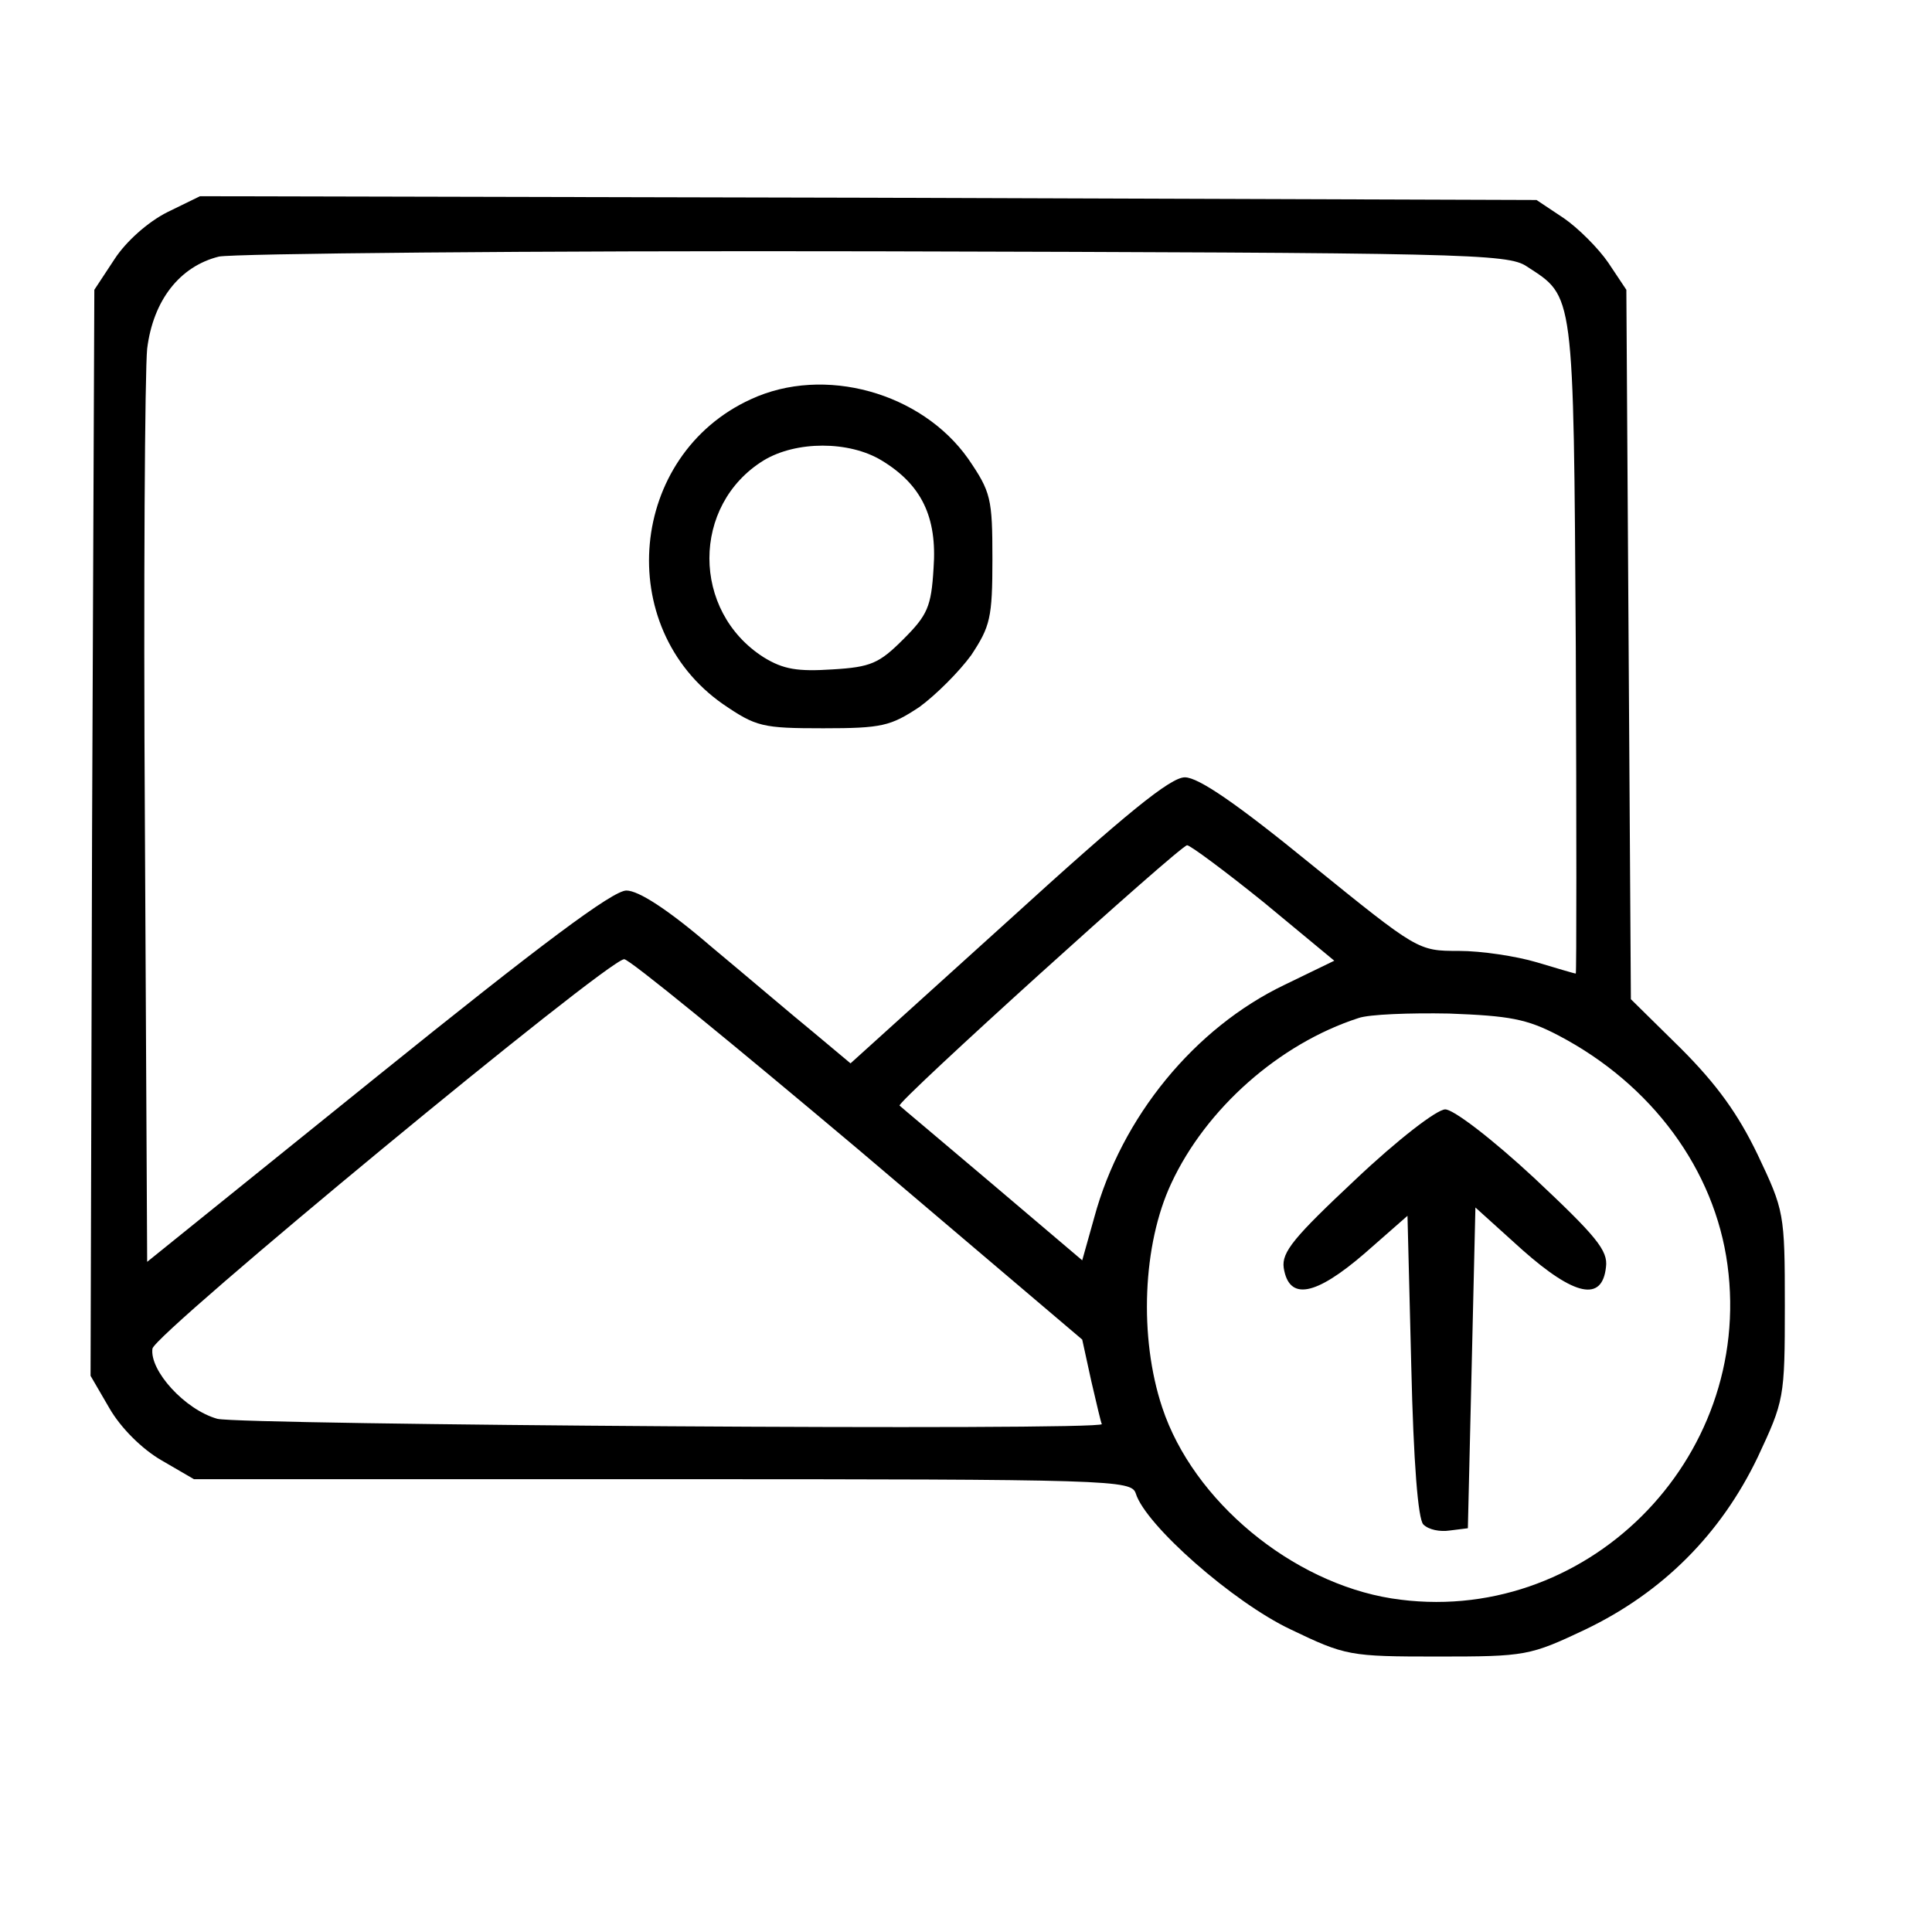 <?xml version="1.0" standalone="no"?>
<!DOCTYPE svg PUBLIC "-//W3C//DTD SVG 20010904//EN"
 "http://www.w3.org/TR/2001/REC-SVG-20010904/DTD/svg10.dtd">
<svg version="1.0" xmlns="http://www.w3.org/2000/svg"
 width="256pt" height="256pt" viewBox="0 0 256 256"
 preserveAspectRatio="xMidYMid meet">

<g transform="translate(0,256) scale(0.1,-0.1)"
fill="#000000" stroke="none">
<path d="M222 2279 c-26 -13 -55 -39 -70 -62 l-27 -41 -3 -719 -2 -720 25 -43
c15 -26 43 -54 69 -69 l43 -25 621 0 c599 0 621 -1 627 -19 13 -42 129 -144
205 -180 73 -35 78 -36 195 -36 117 0 122 1 196 36 102 49 179 126 228 228 35
75 36 78 36 201 0 123 -1 126 -36 200 -26 54 -54 93 -102 141 l-66 65 -3 470
-3 470 -24 36 c-13 19 -40 46 -59 59 l-36 24 -885 3 -886 2 -43 -21z m1801
-72 c63 -41 62 -29 65 -504 1 -238 1 -433 0 -433 -2 0 -25 7 -52 15 -27 8 -73
15 -103 15 -54 0 -54 0 -196 115 -98 80 -149 115 -167 115 -19 0 -77 -47 -234
-190 l-209 -189 -49 41 c-27 22 -88 74 -136 114 -57 49 -96 74 -112 74 -18 0
-113 -71 -330 -246 l-305 -246 -3 578 c-2 319 0 603 3 632 8 64 43 109 95 122
19 4 411 8 870 7 780 -2 838 -3 863 -20z m-348 -843 l93 -77 -66 -32 c-119
-57 -216 -175 -252 -308 l-16 -57 -119 101 c-66 56 -121 102 -123 104 -5 4
372 345 381 345 4 0 50 -34 102 -76z m-539 -326 l298 -253 12 -55 c7 -30 13
-56 14 -57 1 -9 -1141 -1 -1172 7 -43 12 -90 64 -86 93 3 20 601 514 625 516
6 1 145 -113 309 -251z m929 150 c124 -65 207 -178 224 -304 35 -259 -190
-482 -445 -442 -132 21 -263 129 -304 253 -31 93 -26 216 12 297 46 99 143
185 248 219 14 5 68 7 120 6 80 -3 103 -7 145 -29z"/>
<path d="M995 2031 c-162 -74 -183 -302 -37 -404 44 -30 52 -32 133 -32 78 0
89 3 127 28 22 16 53 47 69 69 25 38 28 49 28 127 0 81 -2 89 -32 133 -62 88
-191 124 -288 79z m173 -81 c53 -32 74 -75 69 -143 -3 -51 -8 -62 -40 -94 -32
-32 -43 -37 -94 -40 -46 -3 -65 0 -91 16 -96 61 -96 202 0 261 43 26 113 26
156 0z"/>
<path d="M1796 997 c-81 -76 -98 -96 -95 -117 7 -44 42 -37 107 19 l57 50 5
-199 c3 -129 9 -203 16 -210 7 -7 22 -10 35 -8 l24 3 5 212 5 213 62 -56 c70
-62 106 -69 111 -23 3 22 -13 41 -95 118 -56 52 -107 91 -118 91 -11 0 -63
-40 -119 -93z"/>
</g>
</svg>
